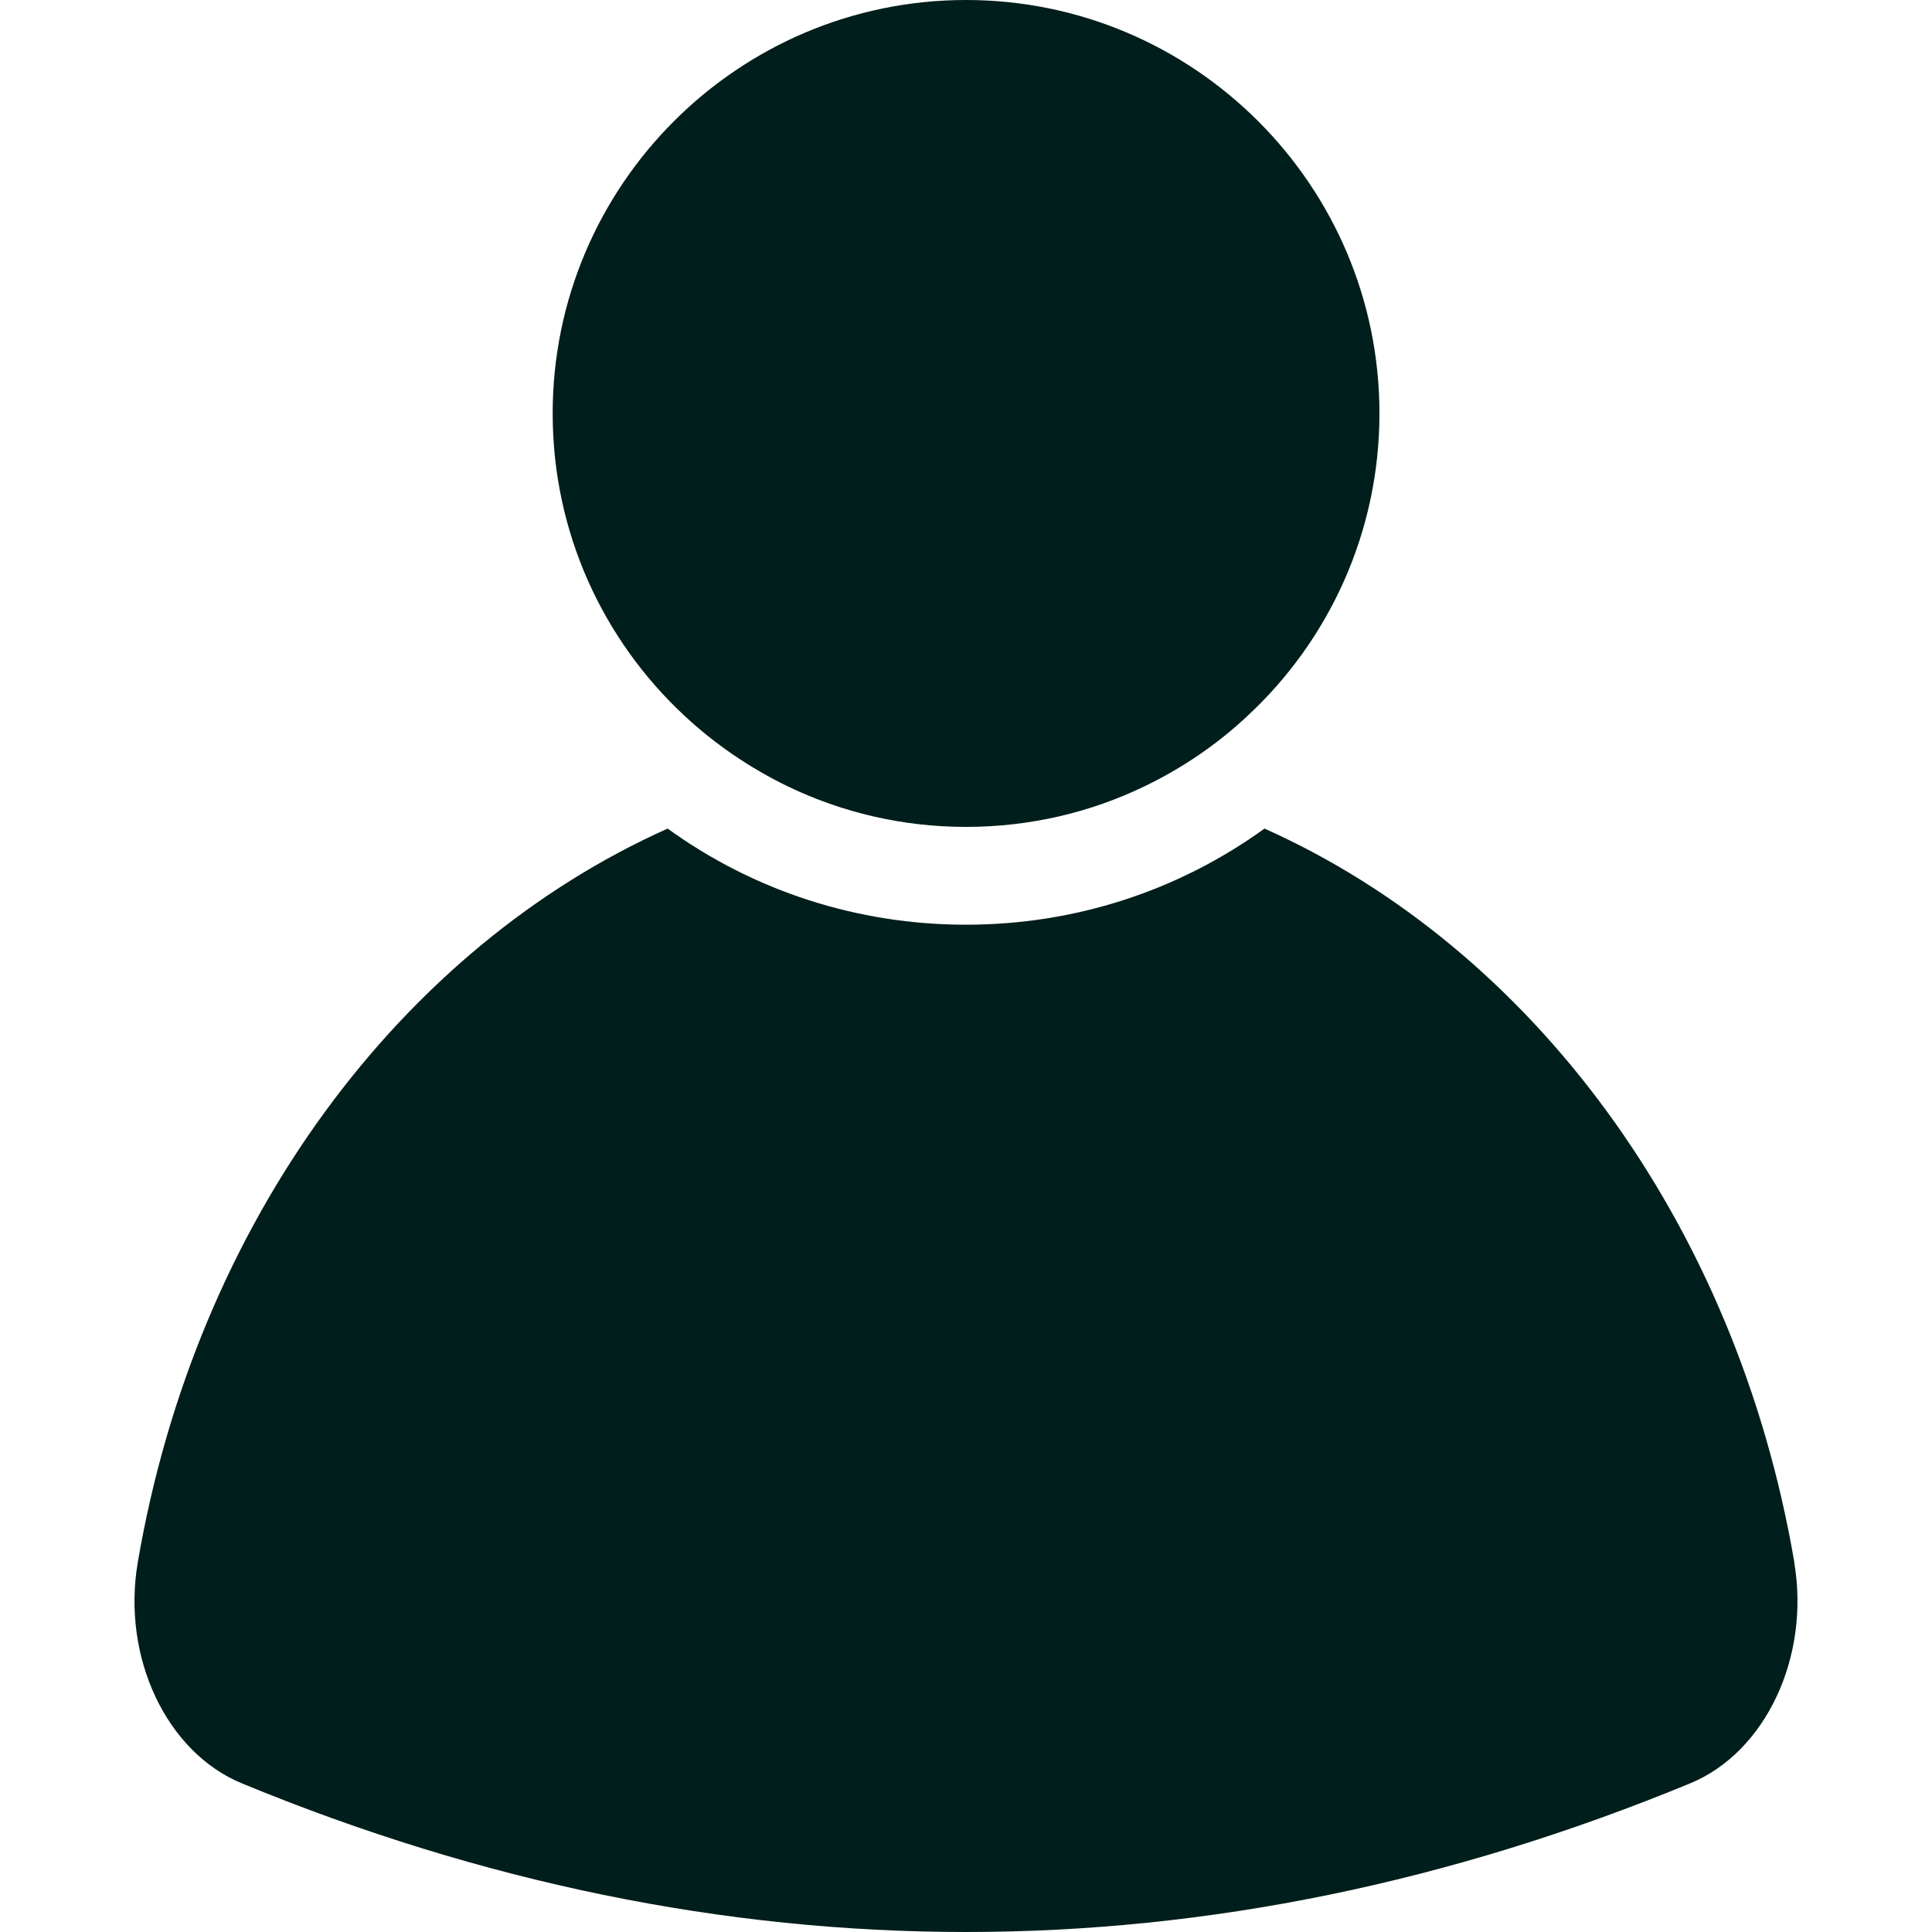 <svg width="16" height="16" viewBox="0 0 16 16" fill="none" xmlns="http://www.w3.org/2000/svg">
<path d="M6.525 6.513C6.973 6.728 7.472 6.848 8 6.848C8.529 6.848 9.03 6.728 9.476 6.513C9.79 6.362 10.08 6.165 10.332 5.928C11.005 5.303 11.424 4.41 11.424 3.424C11.424 1.536 9.888 0 8 0C6.113 0 4.577 1.536 4.577 3.424C4.577 4.412 4.996 5.302 5.668 5.927C5.921 6.163 6.21 6.36 6.525 6.513L6.525 6.513Z" fill="#001E1B"/>
<path d="M14.86 12.939C14.376 10.105 12.67 7.844 10.472 6.862C9.756 7.379 8.9 7.658 8 7.658C7.1 7.658 6.244 7.379 5.529 6.862C3.33 7.846 1.625 10.105 1.141 12.939C1.007 13.724 1.378 14.511 2.003 14.769C3.993 15.59 5.997 16 8 16C10.003 16 12.007 15.59 13.997 14.769C14.622 14.511 14.992 13.724 14.859 12.939H14.86Z" fill="#001E1B"/>
</svg>
